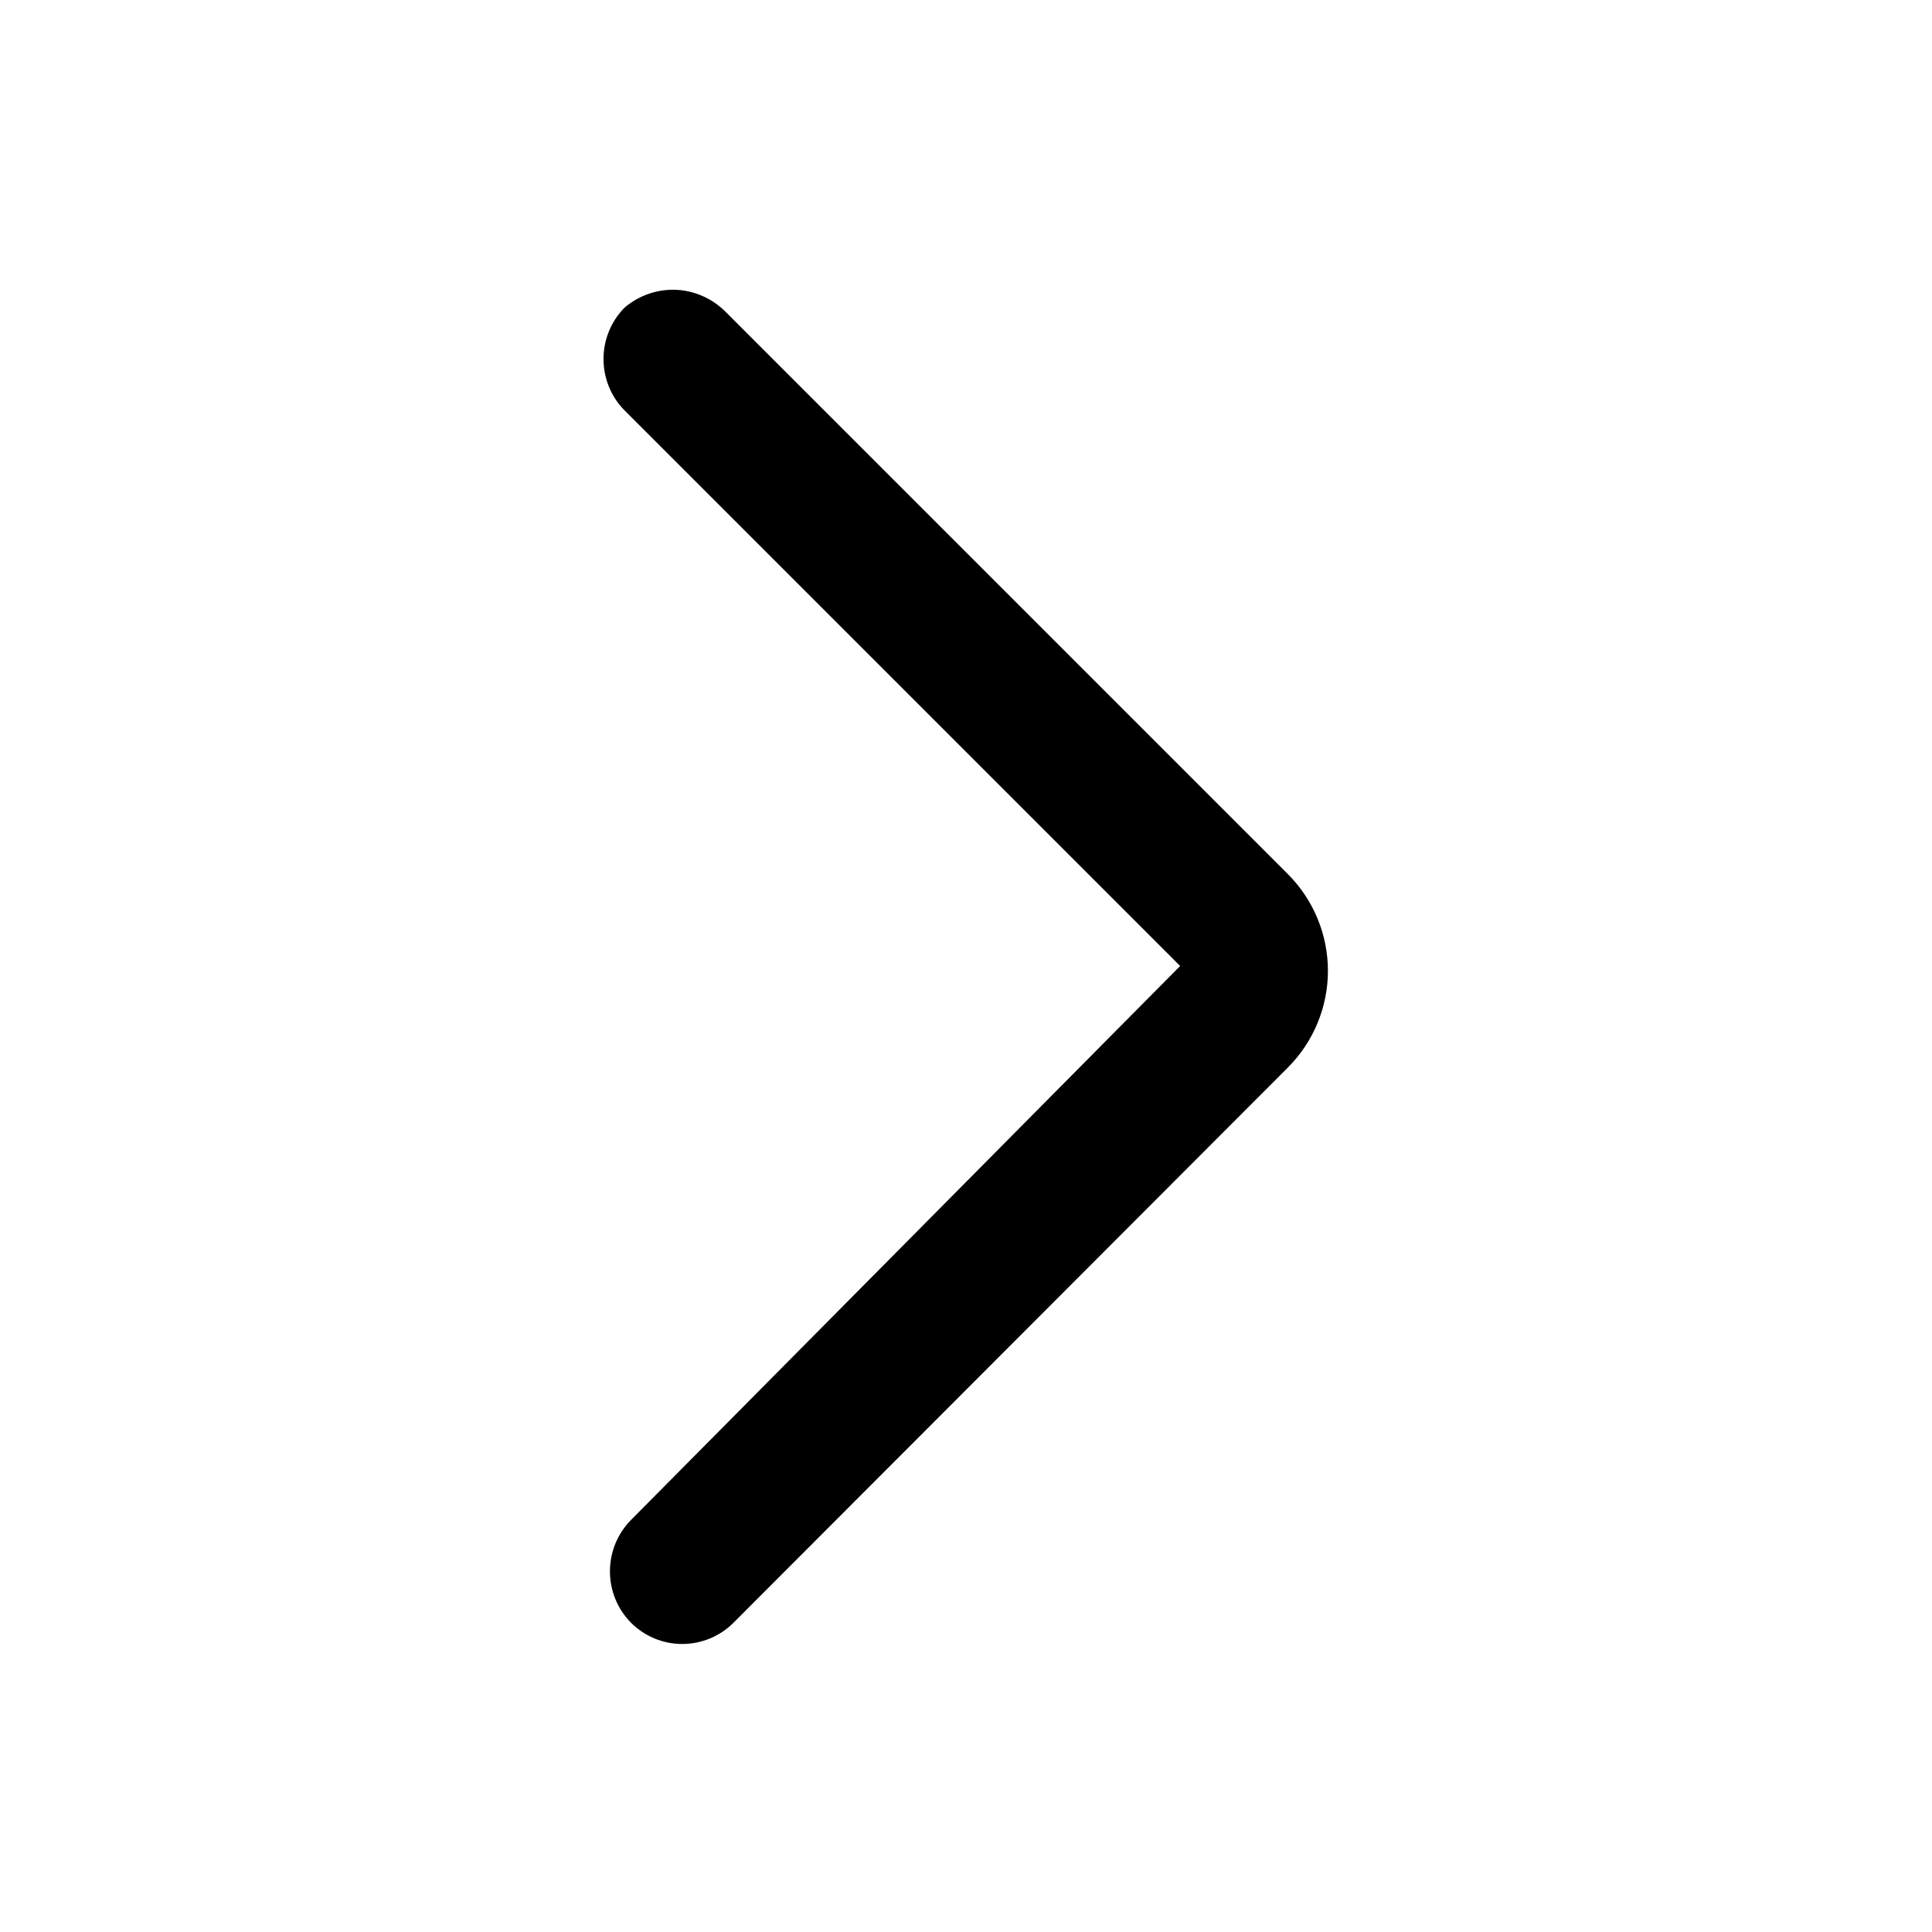 <svg width="24" height="24" viewBox="0 0 24 24" fill="none" xmlns="http://www.w3.org/2000/svg">
<g clip-path="url(#clip0_734_4452)">
<path d="M8.4 3.6C8.625 3.611 8.838 3.704 9 3.86L16 10.86C16.317 11.179 16.496 11.61 16.496 12.06C16.496 12.51 16.317 12.941 16 13.26L9.11 20.16C8.941 20.328 8.713 20.422 8.475 20.422C8.237 20.422 8.009 20.328 7.84 20.16C7.671 19.99 7.577 19.76 7.577 19.52C7.577 19.28 7.671 19.05 7.84 18.88L14.66 12L7.76 5.1C7.591 4.93 7.497 4.7 7.497 4.46C7.497 4.22 7.591 3.99 7.76 3.82C7.938 3.669 8.167 3.59 8.4 3.6Z" fill="black"/>
</g>
<defs>
<clipPath id="clip0_734_4452">
<rect width="24" height="24" fill="white"/>
</clipPath>
</defs>
</svg>
